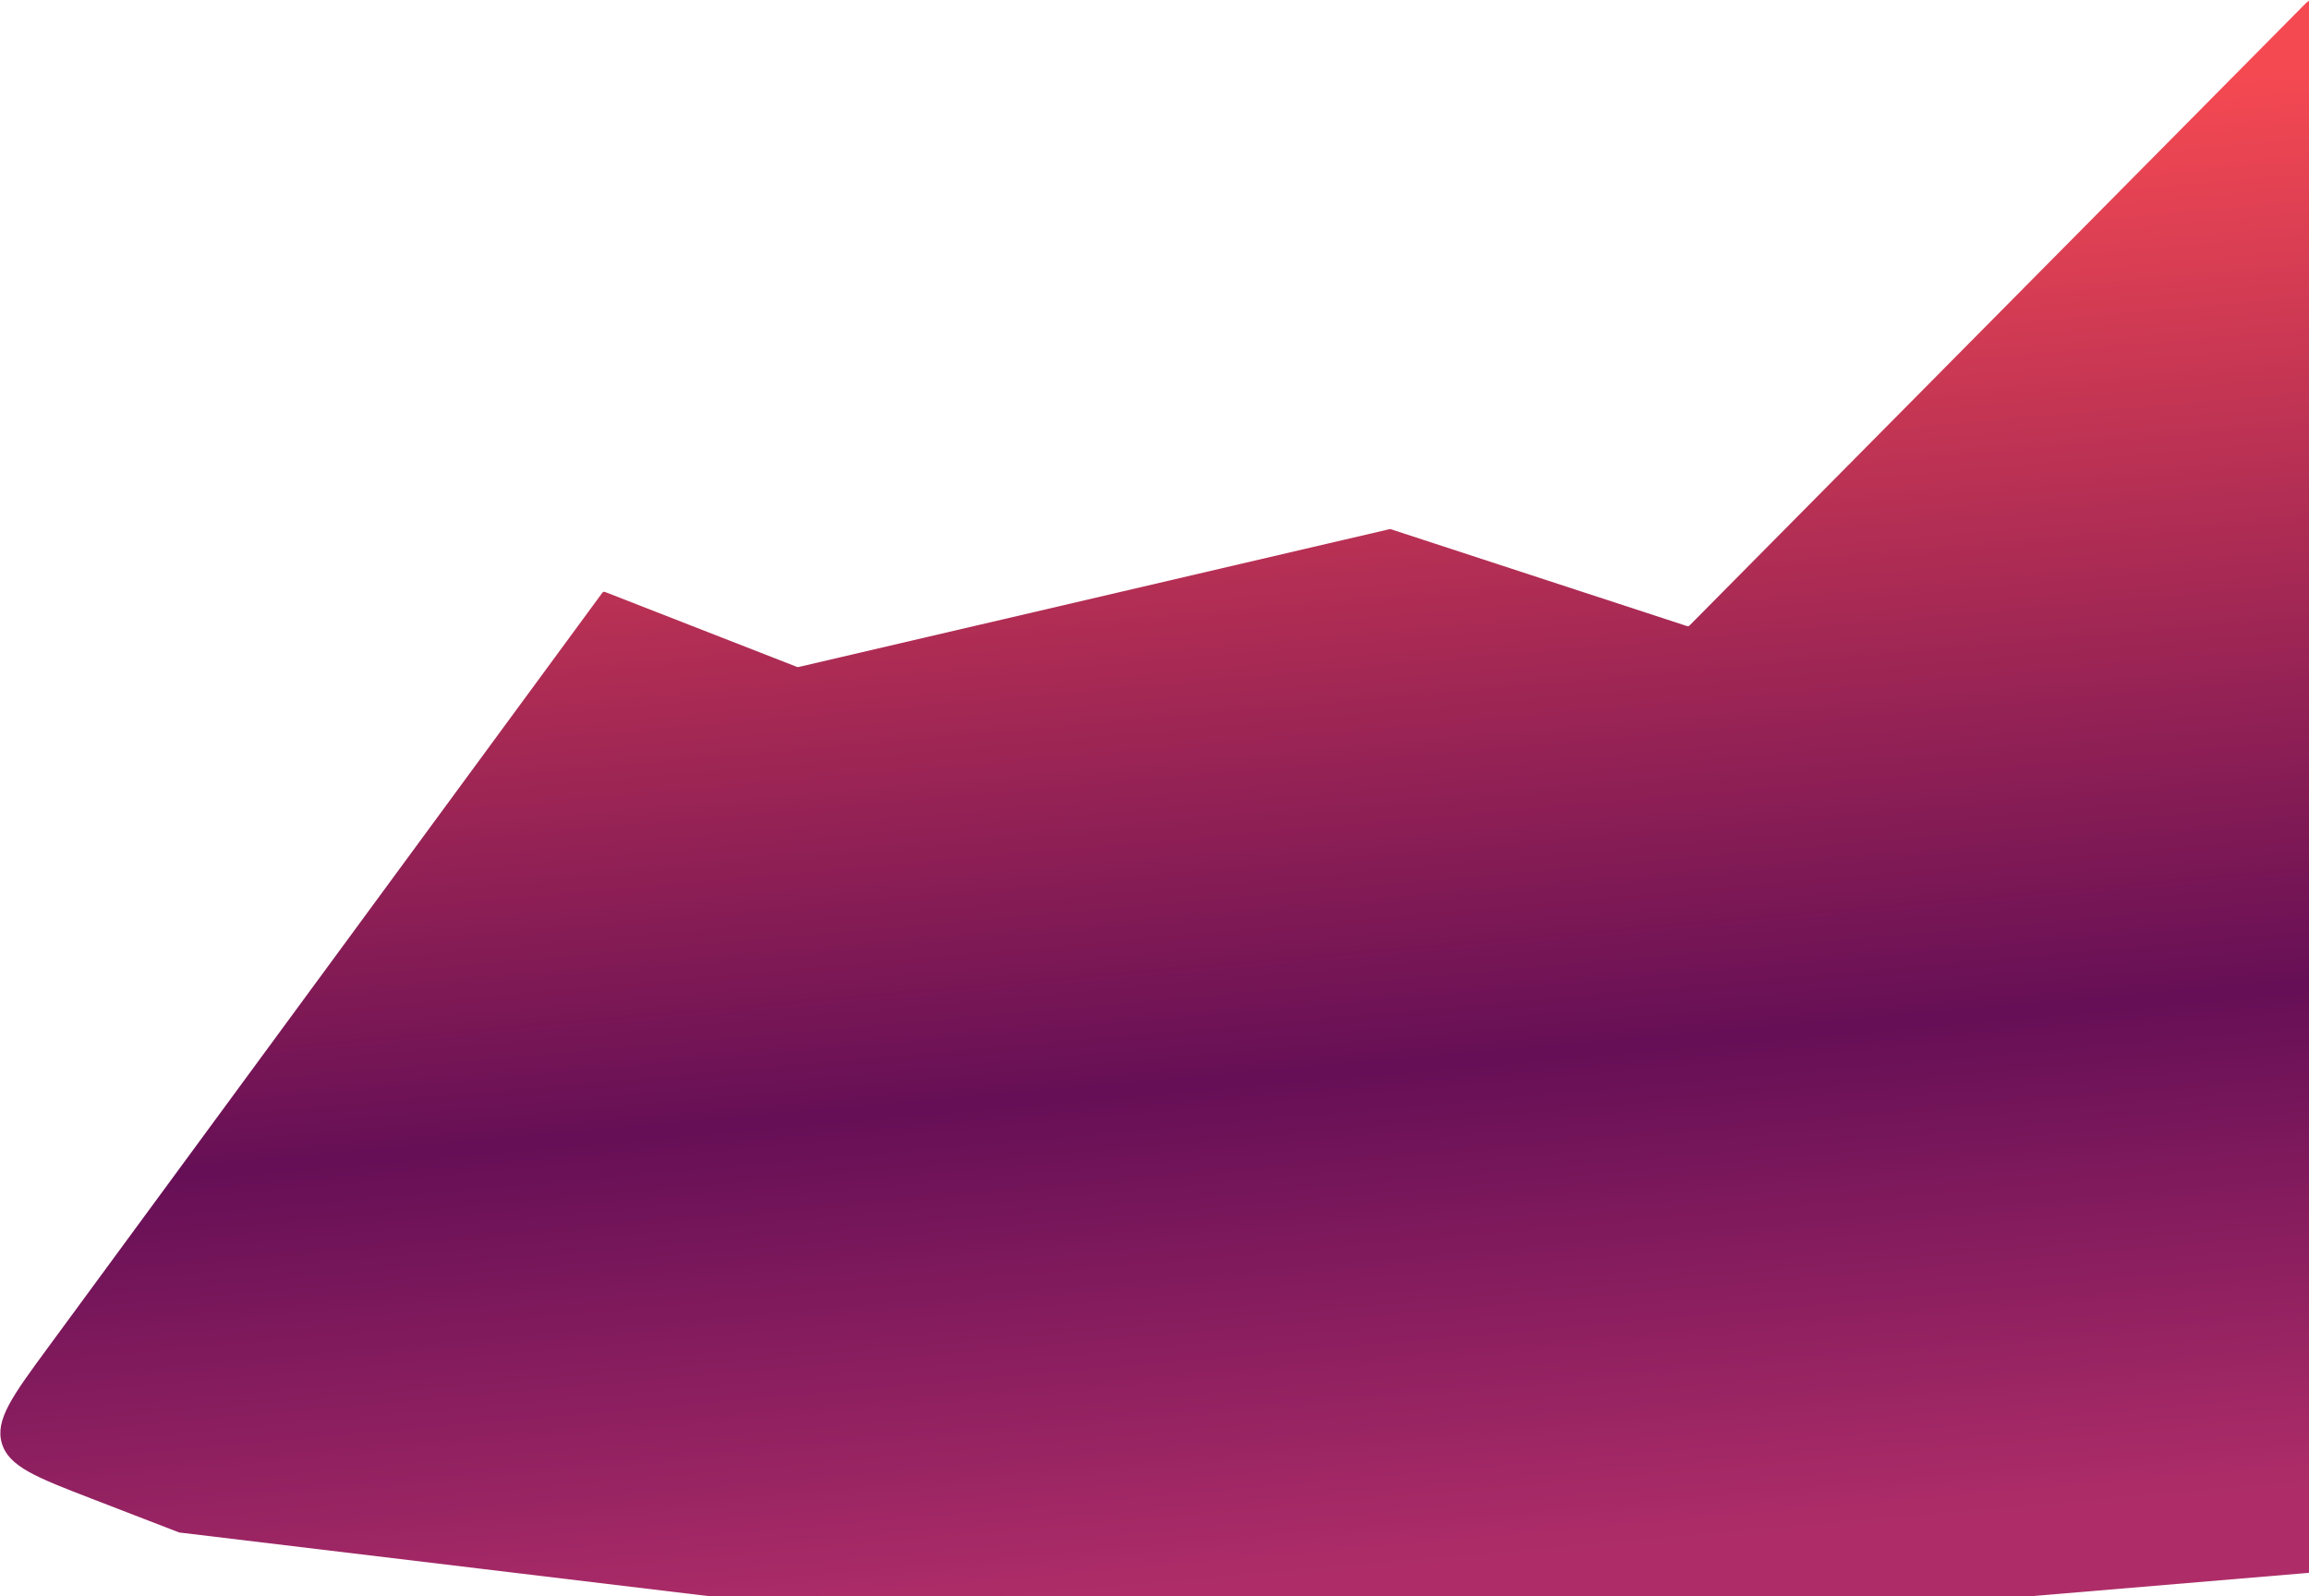 <svg width="1121" height="775" viewBox="0 0 1121 775" fill="none" xmlns="http://www.w3.org/2000/svg">
<path d="M292.027 288.32L23.151 654.416C6.087 677.65 -2.445 689.266 0.883 700.649C4.211 712.032 17.656 717.224 44.547 727.607L86.767 743.91C86.883 743.955 86.941 743.977 87.002 743.992C87.062 744.008 87.124 744.015 87.248 744.03L608.297 806.66L608.299 806.66C608.399 806.672 608.449 806.678 608.5 806.679C608.551 806.68 608.602 806.676 608.703 806.667L1120.17 763.654C1121.04 763.581 1121.47 763.544 1121.74 763.257C1122 762.97 1122 762.534 1122 761.661V3.862C1122 1.794 1122 0.761 1121.38 0.506C1120.76 0.251 1120.03 0.985 1118.58 2.454L820.611 303.306C820.188 303.733 819.977 303.947 819.701 304.013C819.425 304.08 819.14 303.987 818.568 303.8L675.452 257.001C675.188 256.915 675.056 256.872 674.919 256.866C674.782 256.86 674.647 256.892 674.376 256.955L387.9 323.775C387.601 323.844 387.451 323.879 387.3 323.869C387.149 323.858 387.005 323.802 386.719 323.69L294.366 287.641C293.678 287.373 293.334 287.239 293.008 287.333C292.682 287.428 292.464 287.725 292.027 288.32Z" fill="url(#paint0_linear)"/>
<defs>
<linearGradient id="paint0_linear" x1="840.69" y1="747.514" x2="780.375" y2="62.867" gradientUnits="userSpaceOnUse">
<stop stop-color="#AE2D68"/>
<stop offset="0.354" stop-color="#660F56"/>
<stop offset="1" stop-color="#F54952"/>
</linearGradient>
</defs>
</svg>
